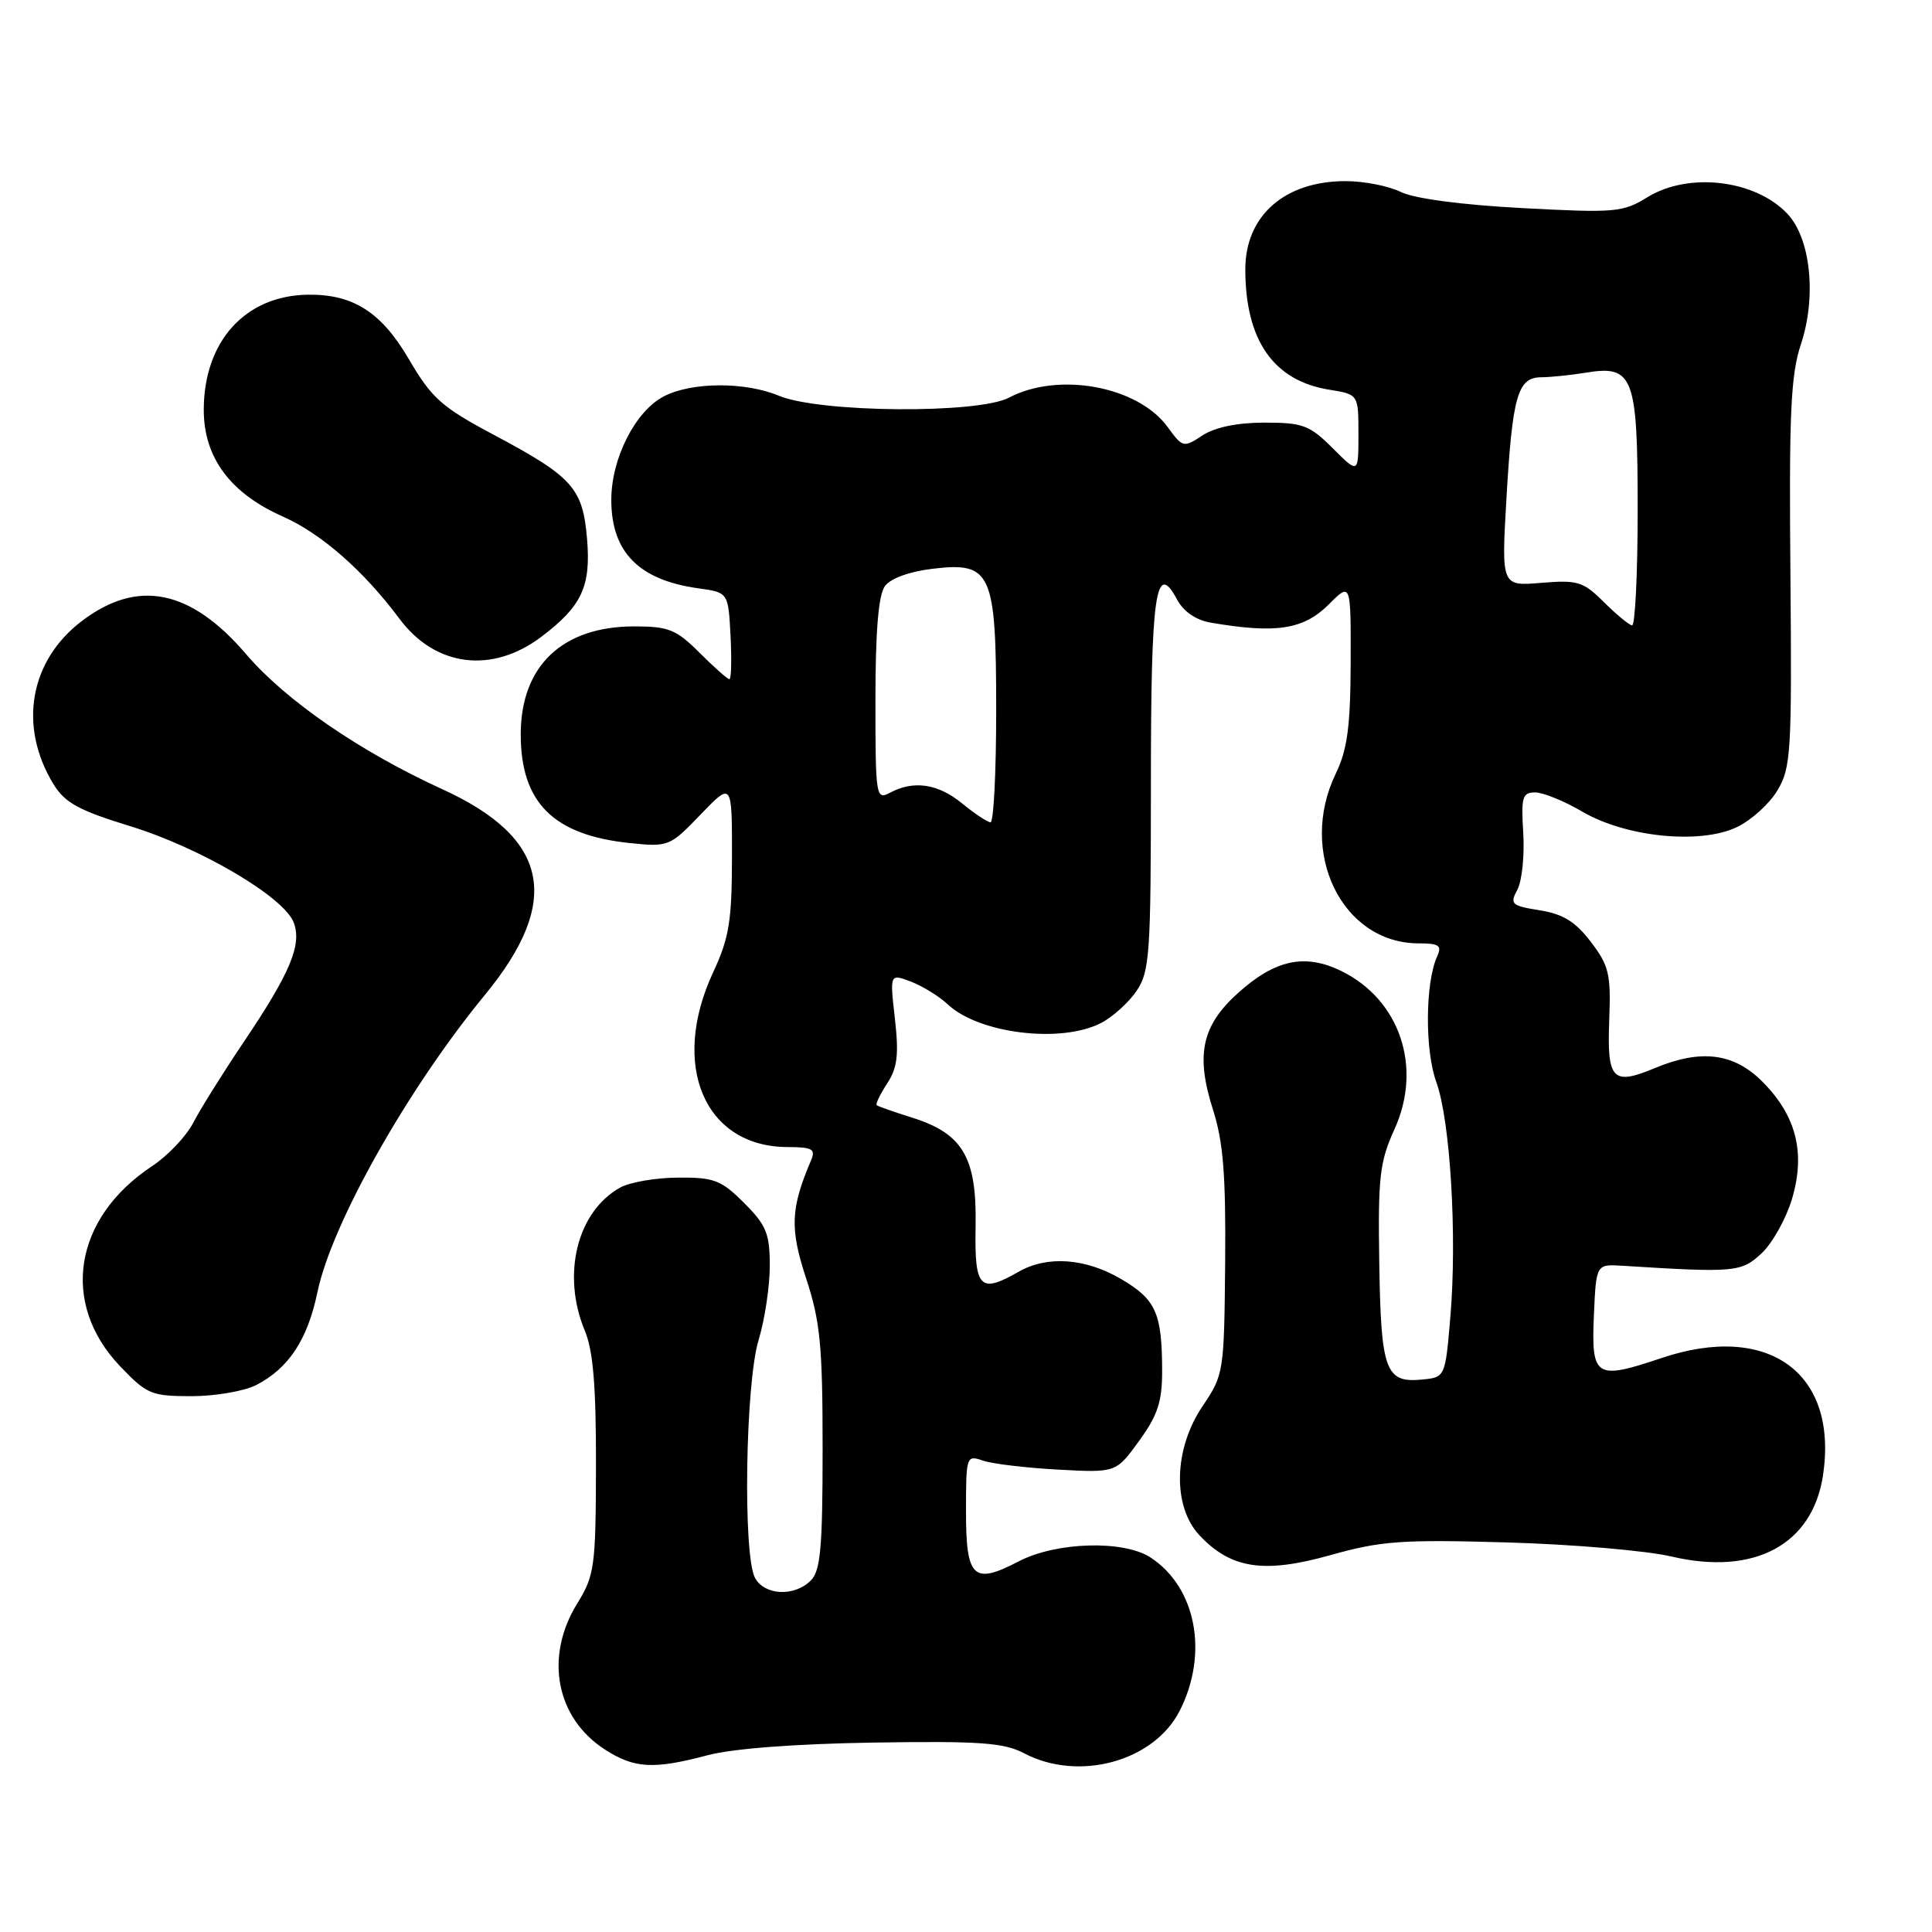 <?xml version="1.0" encoding="UTF-8" standalone="no"?>
<!DOCTYPE svg PUBLIC "-//W3C//DTD SVG 1.1//EN" "http://www.w3.org/Graphics/SVG/1.1/DTD/svg11.dtd" >
<svg xmlns="http://www.w3.org/2000/svg" xmlns:xlink="http://www.w3.org/1999/xlink" version="1.1" viewBox="0 0 256 256">
 <g >
 <path fill="currentColor"
d=" M 93.79 232.57 C 97.07 231.70 105.41 231.06 115.79 230.90 C 129.85 230.68 133.01 230.91 135.70 232.32 C 142.93 236.12 152.87 233.41 156.30 226.72 C 160.17 219.13 158.52 210.35 152.46 206.38 C 148.88 204.04 139.96 204.30 134.98 206.89 C 128.97 210.03 128.00 209.11 128.00 200.28 C 128.00 192.93 128.05 192.78 130.25 193.54 C 131.49 193.97 135.96 194.50 140.19 194.73 C 147.88 195.15 147.88 195.15 150.94 190.92 C 153.41 187.52 154.00 185.71 153.99 181.60 C 153.97 173.97 153.16 172.18 148.54 169.47 C 143.83 166.71 138.76 166.35 135.00 168.50 C 129.82 171.46 129.12 170.73 129.27 162.52 C 129.45 153.40 127.60 150.22 120.91 148.11 C 118.48 147.34 116.35 146.60 116.17 146.45 C 115.99 146.30 116.61 145.00 117.55 143.57 C 118.91 141.49 119.12 139.75 118.58 134.99 C 117.90 129.01 117.90 129.01 120.70 130.07 C 122.24 130.66 124.44 132.01 125.59 133.09 C 129.73 136.97 140.61 138.29 145.90 135.55 C 147.44 134.75 149.56 132.84 150.60 131.30 C 152.34 128.74 152.50 126.41 152.50 103.81 C 152.50 78.53 153.13 74.13 155.98 79.46 C 156.82 81.03 158.48 82.17 160.41 82.50 C 169.09 83.99 172.72 83.43 176.08 80.08 C 179.00 77.15 179.00 77.15 178.97 87.83 C 178.94 96.28 178.53 99.33 177.00 102.50 C 171.95 112.95 177.83 125.00 187.98 125.00 C 190.69 125.00 191.09 125.28 190.42 126.75 C 188.85 130.23 188.79 139.16 190.31 143.35 C 192.17 148.46 193.09 163.78 192.18 174.50 C 191.50 182.50 191.50 182.50 188.41 182.80 C 183.58 183.27 182.98 181.62 182.76 167.37 C 182.58 155.96 182.81 153.95 184.77 149.64 C 188.51 141.43 185.51 132.48 177.74 128.67 C 172.91 126.30 168.94 127.15 164.00 131.62 C 159.23 135.93 158.41 139.79 160.73 147.05 C 162.09 151.31 162.44 155.72 162.34 167.30 C 162.21 181.81 162.15 182.17 159.36 186.30 C 155.51 191.98 155.33 199.59 158.94 203.44 C 163.11 207.87 167.46 208.54 176.26 206.07 C 183.01 204.17 185.71 203.98 199.69 204.38 C 208.39 204.63 218.20 205.47 221.50 206.25 C 232.46 208.82 240.18 204.68 241.56 195.47 C 243.59 181.89 234.31 175.17 220.12 179.96 C 211.41 182.89 210.84 182.53 211.20 174.26 C 211.50 167.50 211.50 167.50 215.00 167.72 C 229.91 168.66 230.74 168.58 233.43 166.06 C 234.86 164.72 236.67 161.47 237.45 158.86 C 239.27 152.74 238.01 147.81 233.50 143.30 C 229.72 139.52 225.38 138.98 219.27 141.53 C 213.67 143.87 212.93 143.09 213.23 135.20 C 213.47 129.09 213.21 127.97 210.80 124.81 C 208.76 122.13 207.11 121.11 204.03 120.62 C 200.27 120.02 200.03 119.80 201.06 117.89 C 201.67 116.74 202.02 113.37 201.84 110.40 C 201.54 105.63 201.72 105.00 203.41 105.00 C 204.46 105.00 207.27 106.14 209.65 107.54 C 215.44 110.93 225.25 111.92 230.12 109.61 C 232.03 108.71 234.46 106.51 235.52 104.73 C 237.32 101.73 237.44 99.67 237.24 76.00 C 237.05 54.75 237.28 49.69 238.63 45.62 C 240.72 39.32 239.93 31.61 236.85 28.34 C 232.59 23.81 223.75 22.76 218.28 26.14 C 215.03 28.14 214.03 28.23 201.66 27.57 C 193.61 27.14 187.37 26.31 185.60 25.43 C 184.00 24.64 180.71 24.00 178.30 24.00 C 170.21 24.00 165.00 28.59 165.01 35.71 C 165.02 45.12 168.76 50.46 176.15 51.64 C 180.00 52.26 180.00 52.26 180.00 57.53 C 180.00 62.80 180.00 62.80 176.60 59.40 C 173.54 56.34 172.64 56.00 167.56 56.00 C 163.95 56.00 161.00 56.61 159.34 57.69 C 156.82 59.35 156.71 59.32 154.71 56.57 C 150.77 51.17 140.25 49.23 133.70 52.69 C 129.59 54.86 108.60 54.69 103.21 52.44 C 98.72 50.57 91.67 50.60 87.96 52.52 C 84.18 54.48 81.00 60.74 81.00 66.24 C 81.00 73.15 84.64 76.85 92.50 77.95 C 96.50 78.50 96.50 78.50 96.80 84.25 C 96.96 87.41 96.90 90.00 96.65 90.00 C 96.40 90.00 94.63 88.42 92.70 86.50 C 89.61 83.41 88.60 83.00 84.05 83.00 C 74.52 83.00 69.01 88.23 69.00 97.30 C 69.00 106.35 73.32 110.66 83.46 111.71 C 88.58 112.24 88.77 112.16 92.84 107.92 C 97.00 103.60 97.00 103.60 96.99 113.55 C 96.98 122.04 96.62 124.28 94.49 128.85 C 88.76 141.17 93.36 151.97 104.36 151.99 C 107.65 152.00 108.10 152.26 107.47 153.75 C 104.75 160.14 104.64 162.76 106.82 169.41 C 108.69 175.10 109.00 178.31 109.00 191.95 C 109.00 205.08 108.73 208.13 107.43 209.43 C 105.26 211.60 101.29 211.41 100.04 209.07 C 98.42 206.05 98.77 183.34 100.51 177.59 C 101.33 174.89 102.00 170.46 102.00 167.74 C 102.00 163.46 101.55 162.35 98.60 159.40 C 95.57 156.37 94.62 156.00 89.85 156.04 C 86.91 156.05 83.46 156.65 82.19 157.35 C 76.45 160.54 74.39 168.90 77.50 176.35 C 78.60 178.98 78.99 183.73 78.97 194.22 C 78.94 207.62 78.79 208.75 76.47 212.50 C 72.11 219.58 73.68 227.68 80.21 231.86 C 84.08 234.34 86.64 234.47 93.79 232.57 Z  M 33.96 183.52 C 38.26 181.30 40.75 177.51 42.06 171.23 C 43.94 162.16 54.00 144.30 64.26 131.82 C 74.49 119.38 72.76 111.04 58.62 104.58 C 47.69 99.59 37.86 92.82 32.63 86.70 C 25.26 78.08 18.23 76.66 10.83 82.30 C 3.92 87.56 2.41 96.22 7.07 103.88 C 8.59 106.37 10.40 107.37 17.21 109.46 C 26.56 112.33 37.63 118.85 38.92 122.24 C 40.03 125.18 38.47 128.91 32.23 138.17 C 29.52 142.20 26.54 146.96 25.62 148.75 C 24.70 150.54 22.24 153.14 20.15 154.52 C 9.77 161.39 7.96 172.67 15.89 181.01 C 19.46 184.75 20.04 185.00 25.39 185.00 C 28.53 185.00 32.39 184.33 33.96 183.52 Z  M 71.77 84.35 C 77.10 80.31 78.31 77.71 77.79 71.43 C 77.22 64.66 75.91 63.20 65.40 57.60 C 58.52 53.94 57.20 52.76 54.20 47.63 C 50.54 41.36 46.79 38.96 40.78 39.05 C 32.49 39.17 27.00 45.24 27.00 54.32 C 27.00 60.63 30.52 65.37 37.51 68.46 C 42.57 70.70 48.21 75.65 52.93 81.99 C 57.69 88.38 65.22 89.32 71.77 84.35 Z  M 127.50 106.47 C 124.30 103.84 121.07 103.36 117.93 105.04 C 116.07 106.03 116.00 105.61 116.00 92.73 C 116.00 83.63 116.40 78.84 117.25 77.67 C 118.01 76.63 120.50 75.73 123.61 75.36 C 131.39 74.44 132.00 75.80 132.00 94.22 C 132.00 102.35 131.66 108.98 131.25 108.96 C 130.84 108.94 129.15 107.82 127.50 106.47 Z  M 212.51 79.77 C 209.79 77.06 209.05 76.83 204.23 77.23 C 198.94 77.67 198.94 77.67 199.61 66.08 C 200.40 52.43 201.10 50.00 204.23 49.99 C 205.48 49.98 208.11 49.71 210.08 49.39 C 216.44 48.33 217.00 49.81 217.00 67.57 C 217.00 76.06 216.66 82.94 216.25 82.87 C 215.84 82.80 214.15 81.40 212.51 79.77 Z "/>
</g>
</svg>